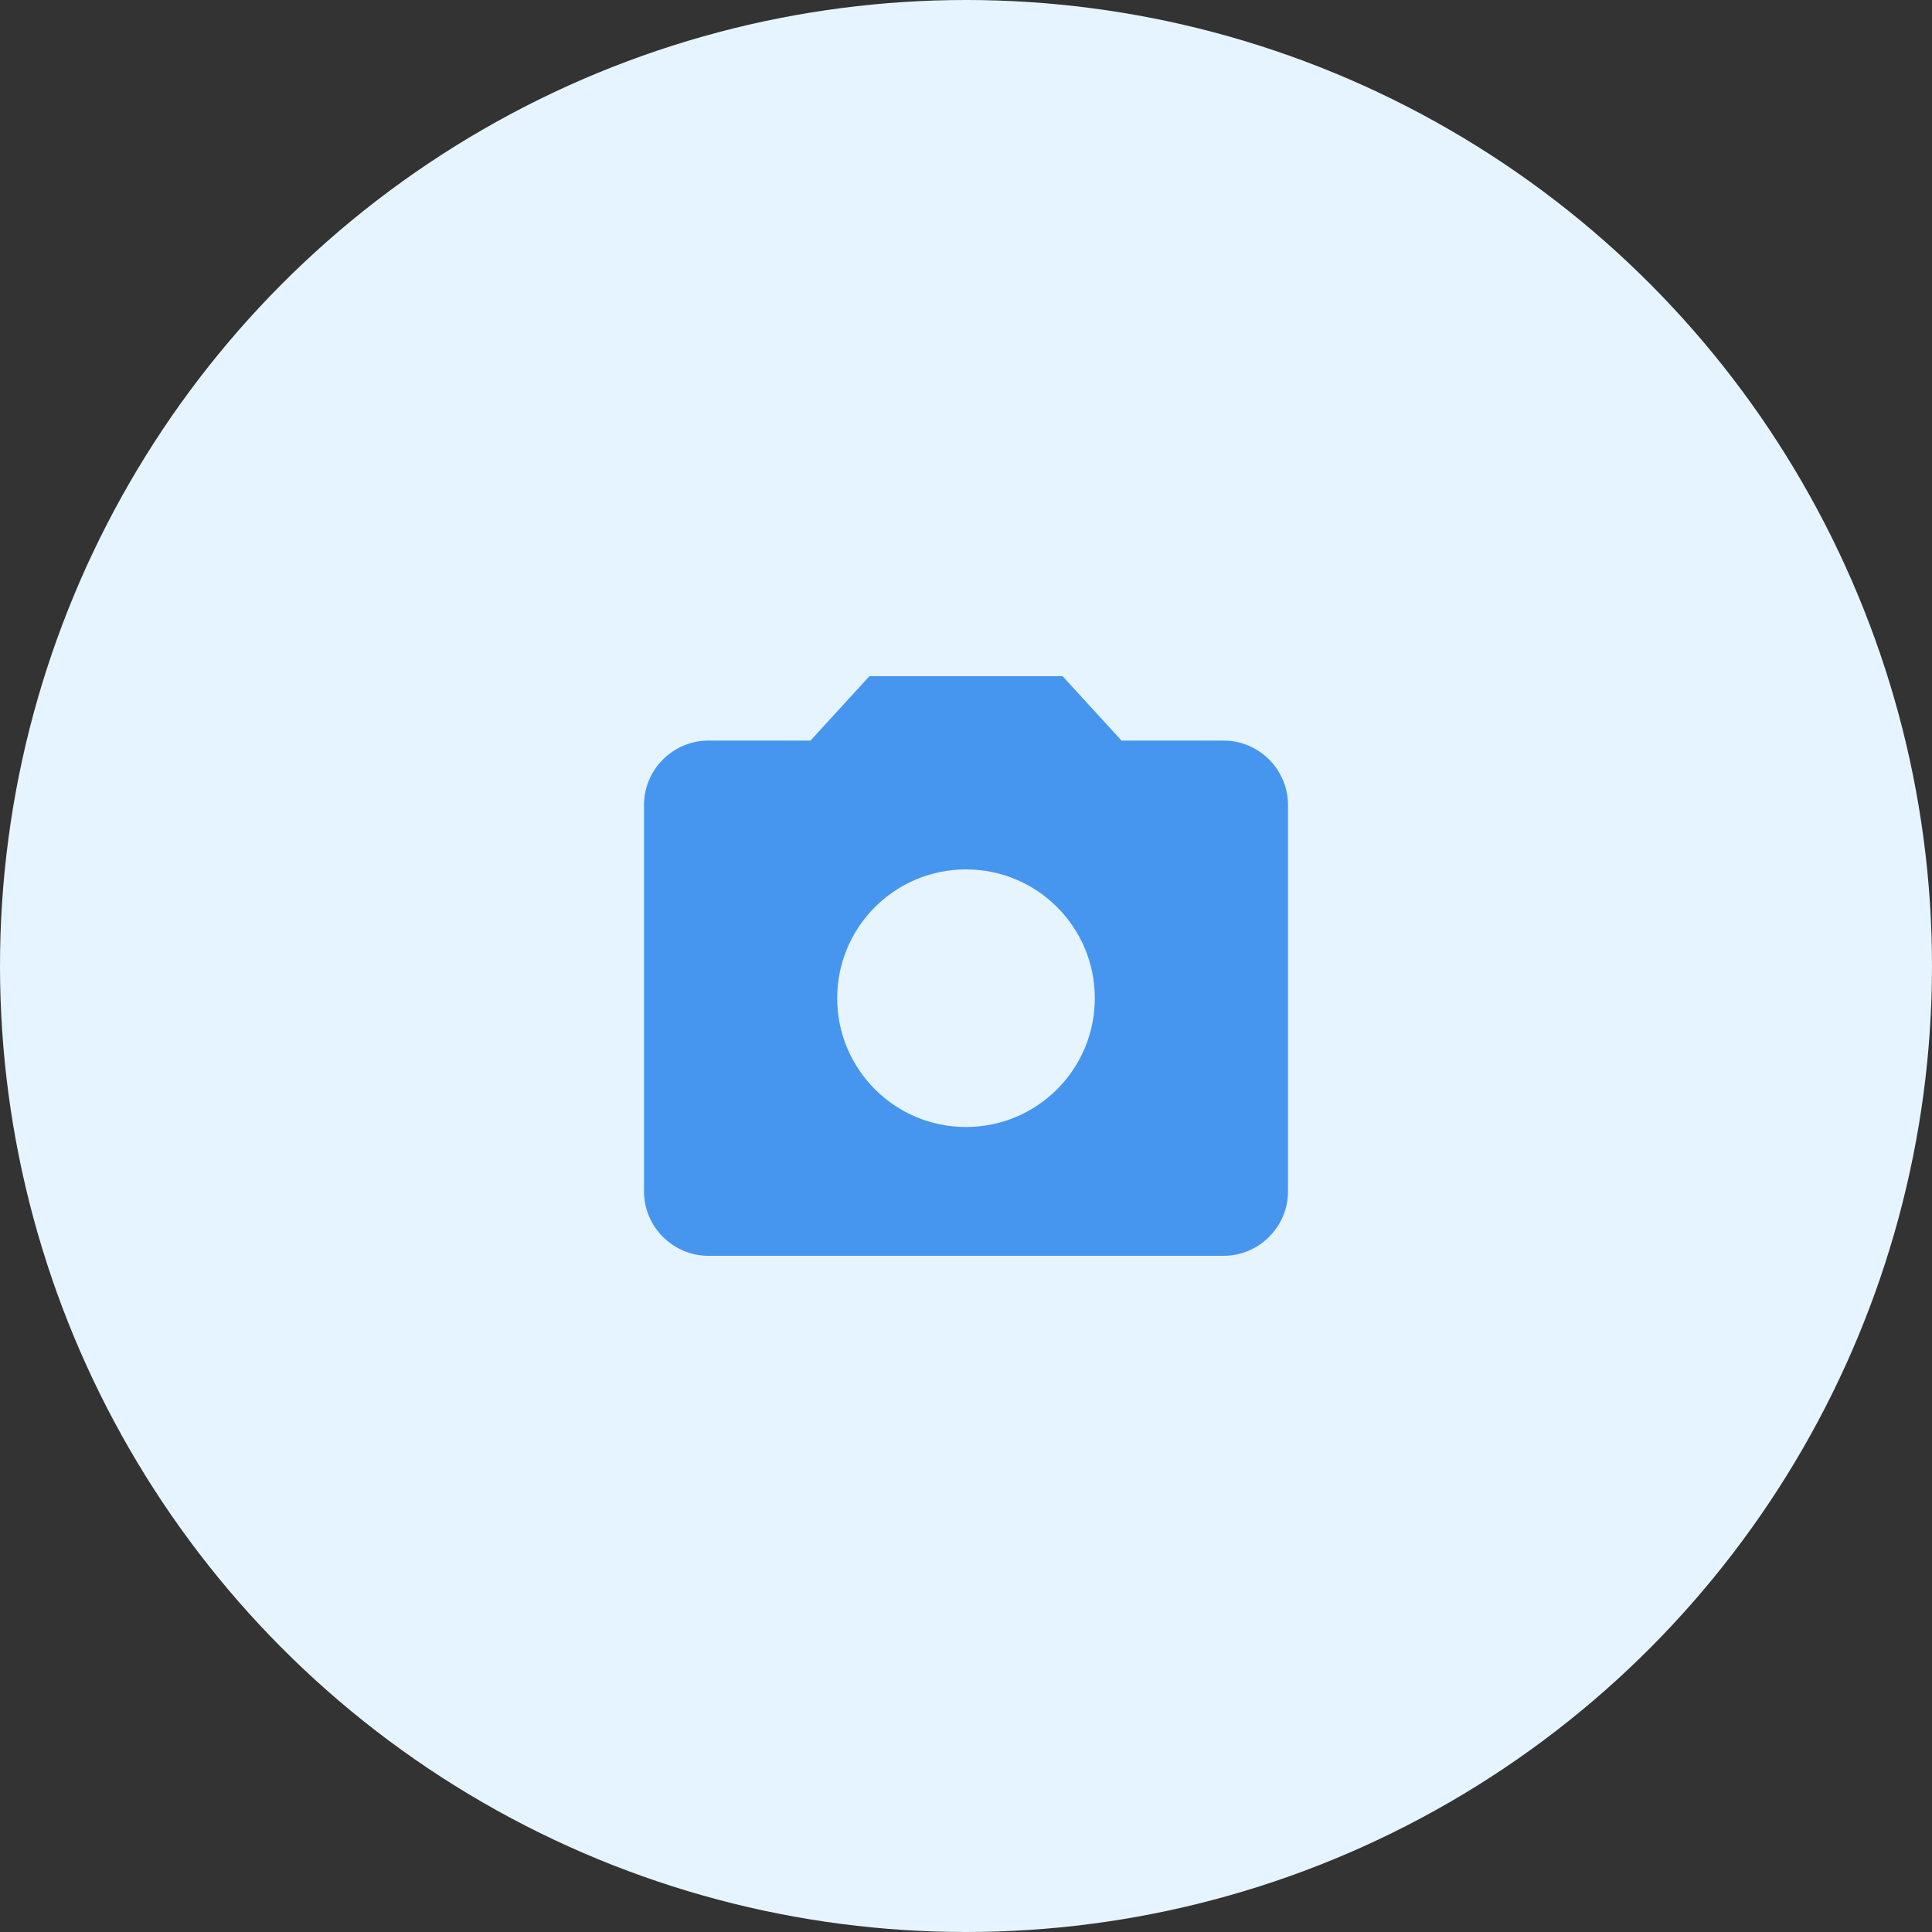 <svg width="100" height="100" viewBox="0 0 100 100" fill="none" xmlns="http://www.w3.org/2000/svg">
<rect x="0" y="0" width="100" height="100" fill="#333333" stroke="none"/>
<circle cx="50" cy="50" r="50" fill="#E6F4FF"/>
<path fill-rule="evenodd" clip-rule="evenodd" d="M63.333 38.333H58.05L55 35H45L41.95 38.333H36.667C34.833 38.333 33.333 39.833 33.333 41.667V61.667C33.333 63.5 34.833 65 36.667 65H63.333C65.167 65 66.667 63.5 66.667 61.667V41.667C66.667 39.833 65.167 38.333 63.333 38.333ZM43.333 51.667C43.333 47.983 46.317 45 50 45C53.683 45 56.667 47.983 56.667 51.667C56.667 55.35 53.683 58.333 50 58.333C46.317 58.333 43.333 55.35 43.333 51.667Z" fill="#4696F0"/>
</svg>
